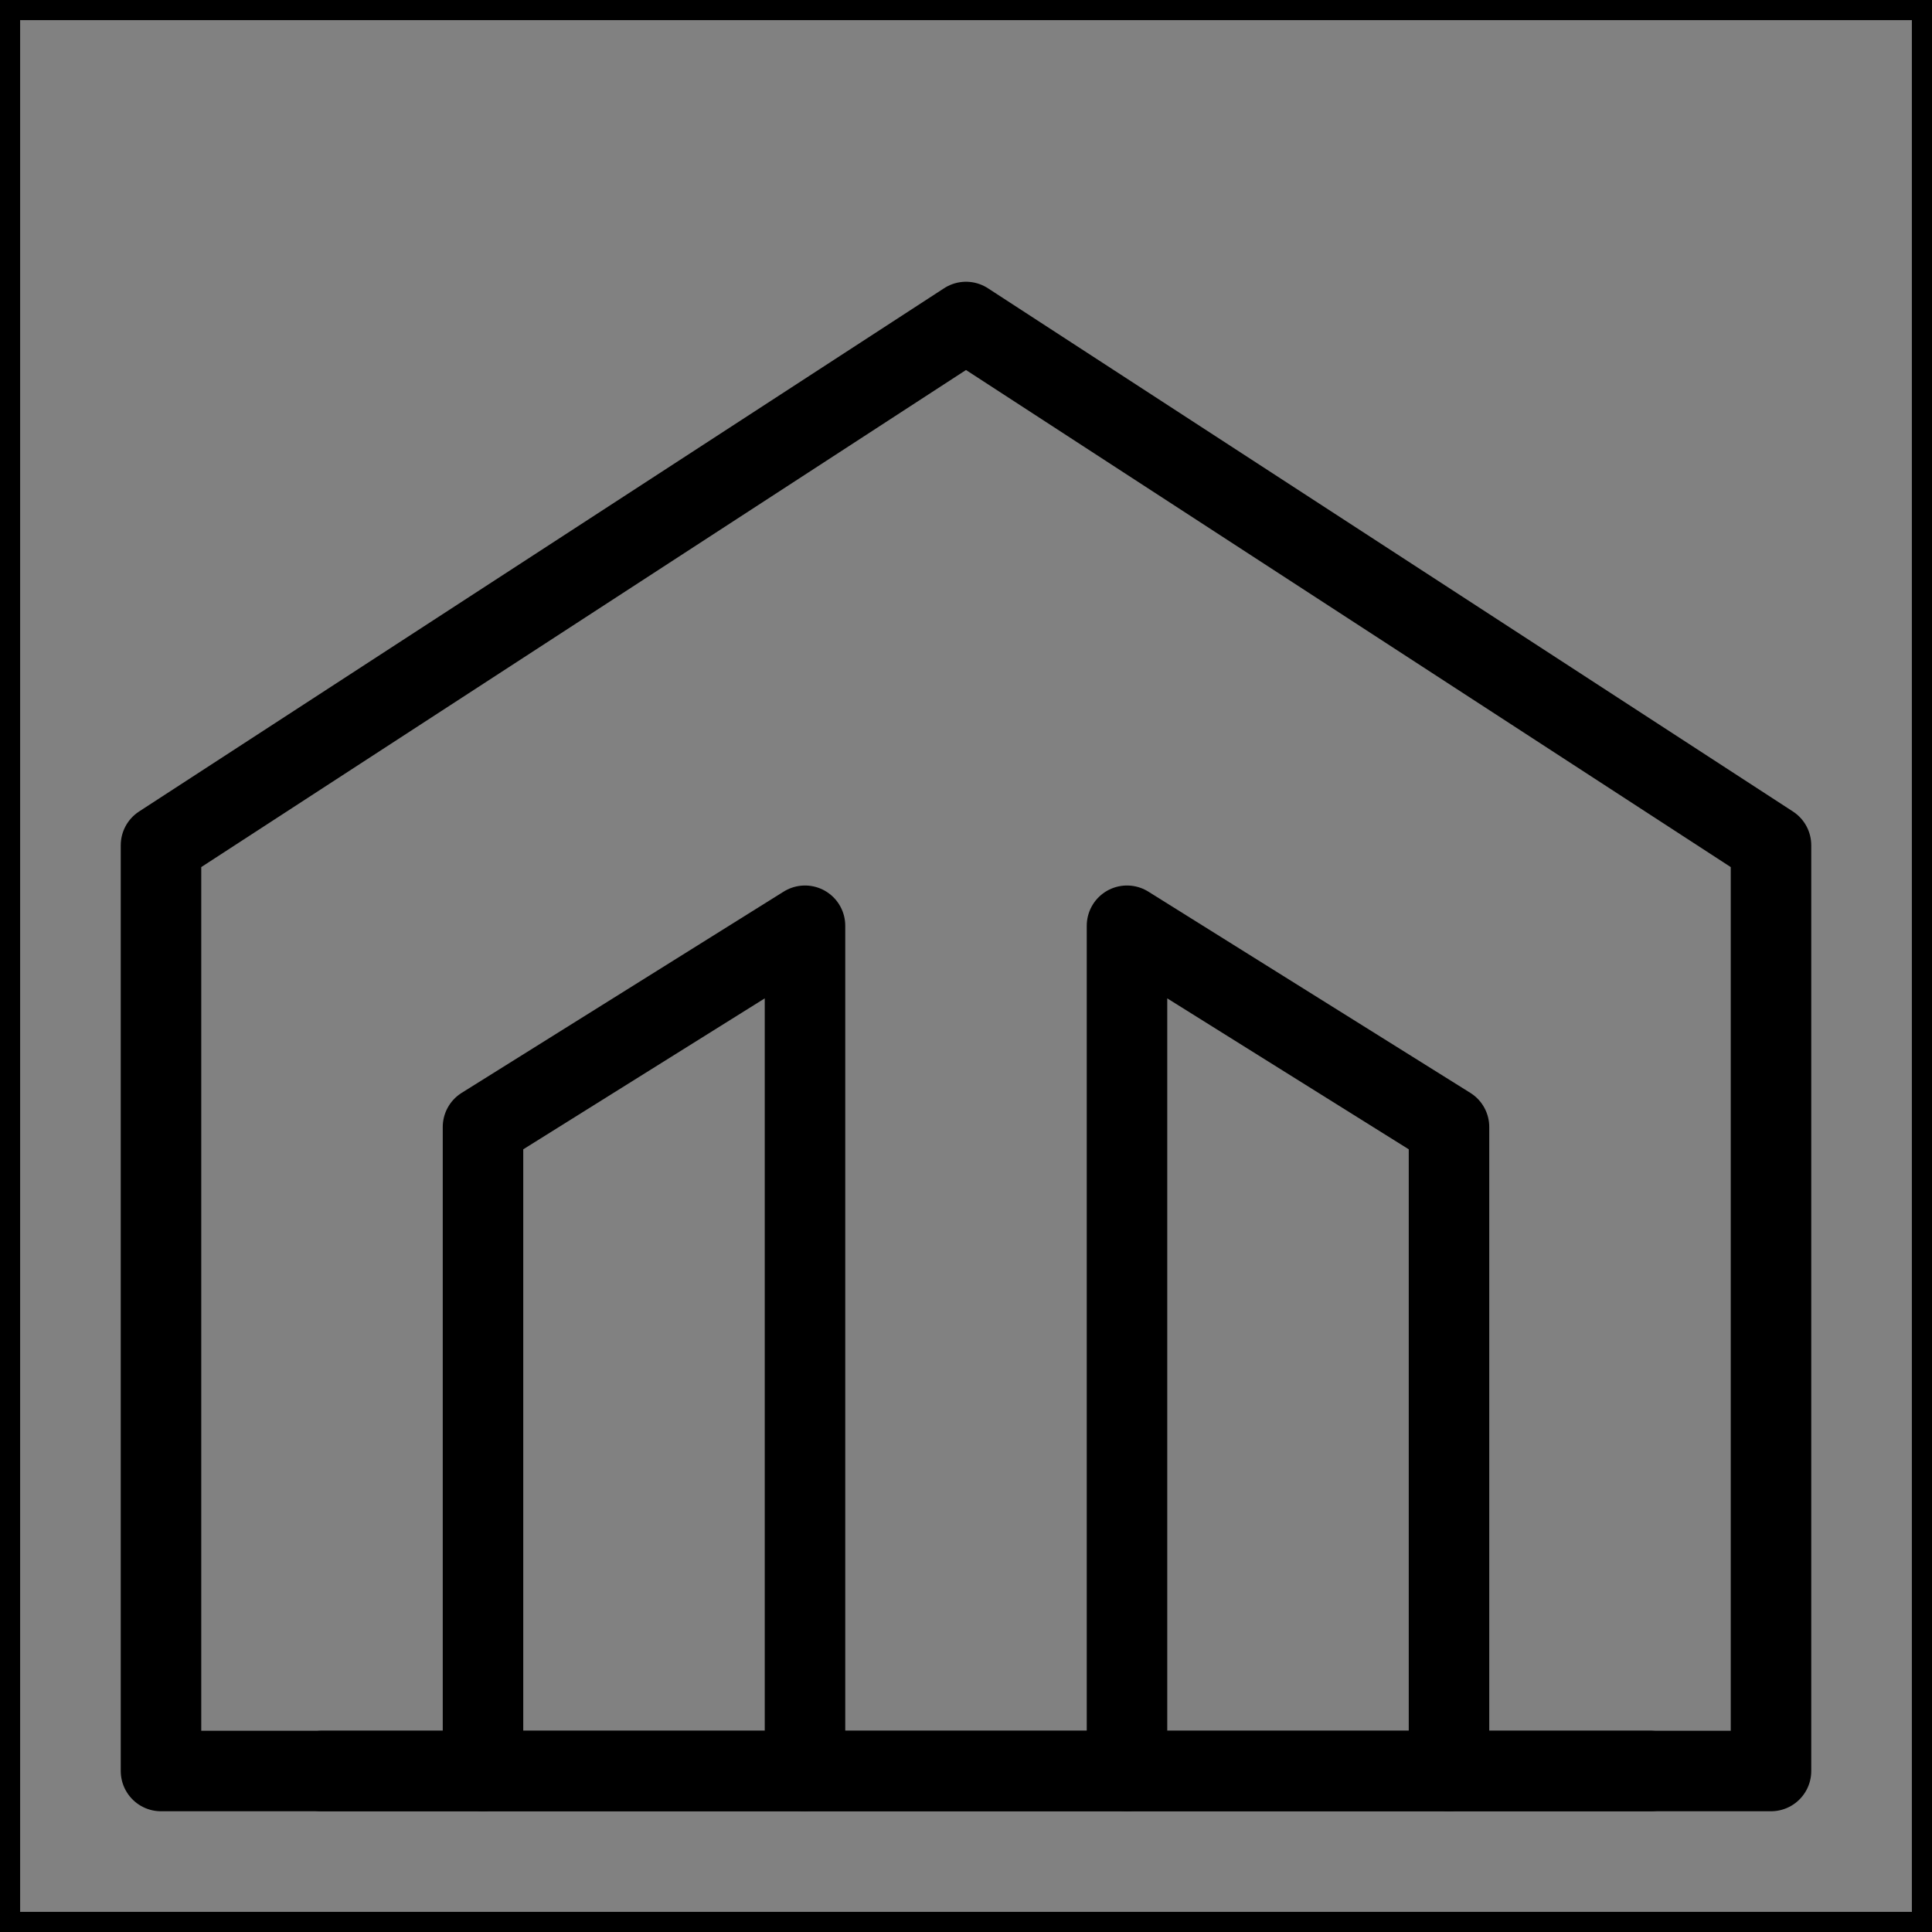 <svg viewBox="0 0 48 48" fill="none" xmlns="http://www.w3.org/2000/svg" stroke="currentColor"><rect x="0" y="0" width="48" height="48" fill="#808080" stroke="none"/><rect width="48" height="48" fill="white" fill-opacity="0.01"/><path fill-rule="evenodd" clip-rule="evenodd" d="M24 8L44 21V44H4L4 21L24 8Z" fill="none" stroke="currentColor" stroke-width="2" stroke-linecap="round" stroke-linejoin="round"/><path d="M20 44V23L12 28L12 44" stroke="currentColor" stroke-width="2" stroke-linecap="round" stroke-linejoin="round"/><path d="M28 44V23L36 28L36 44" stroke="currentColor" stroke-width="2" stroke-linecap="round" stroke-linejoin="round"/><path d="M41 44H8" stroke="currentColor" stroke-width="2" stroke-linecap="round" stroke-linejoin="round"/></svg>